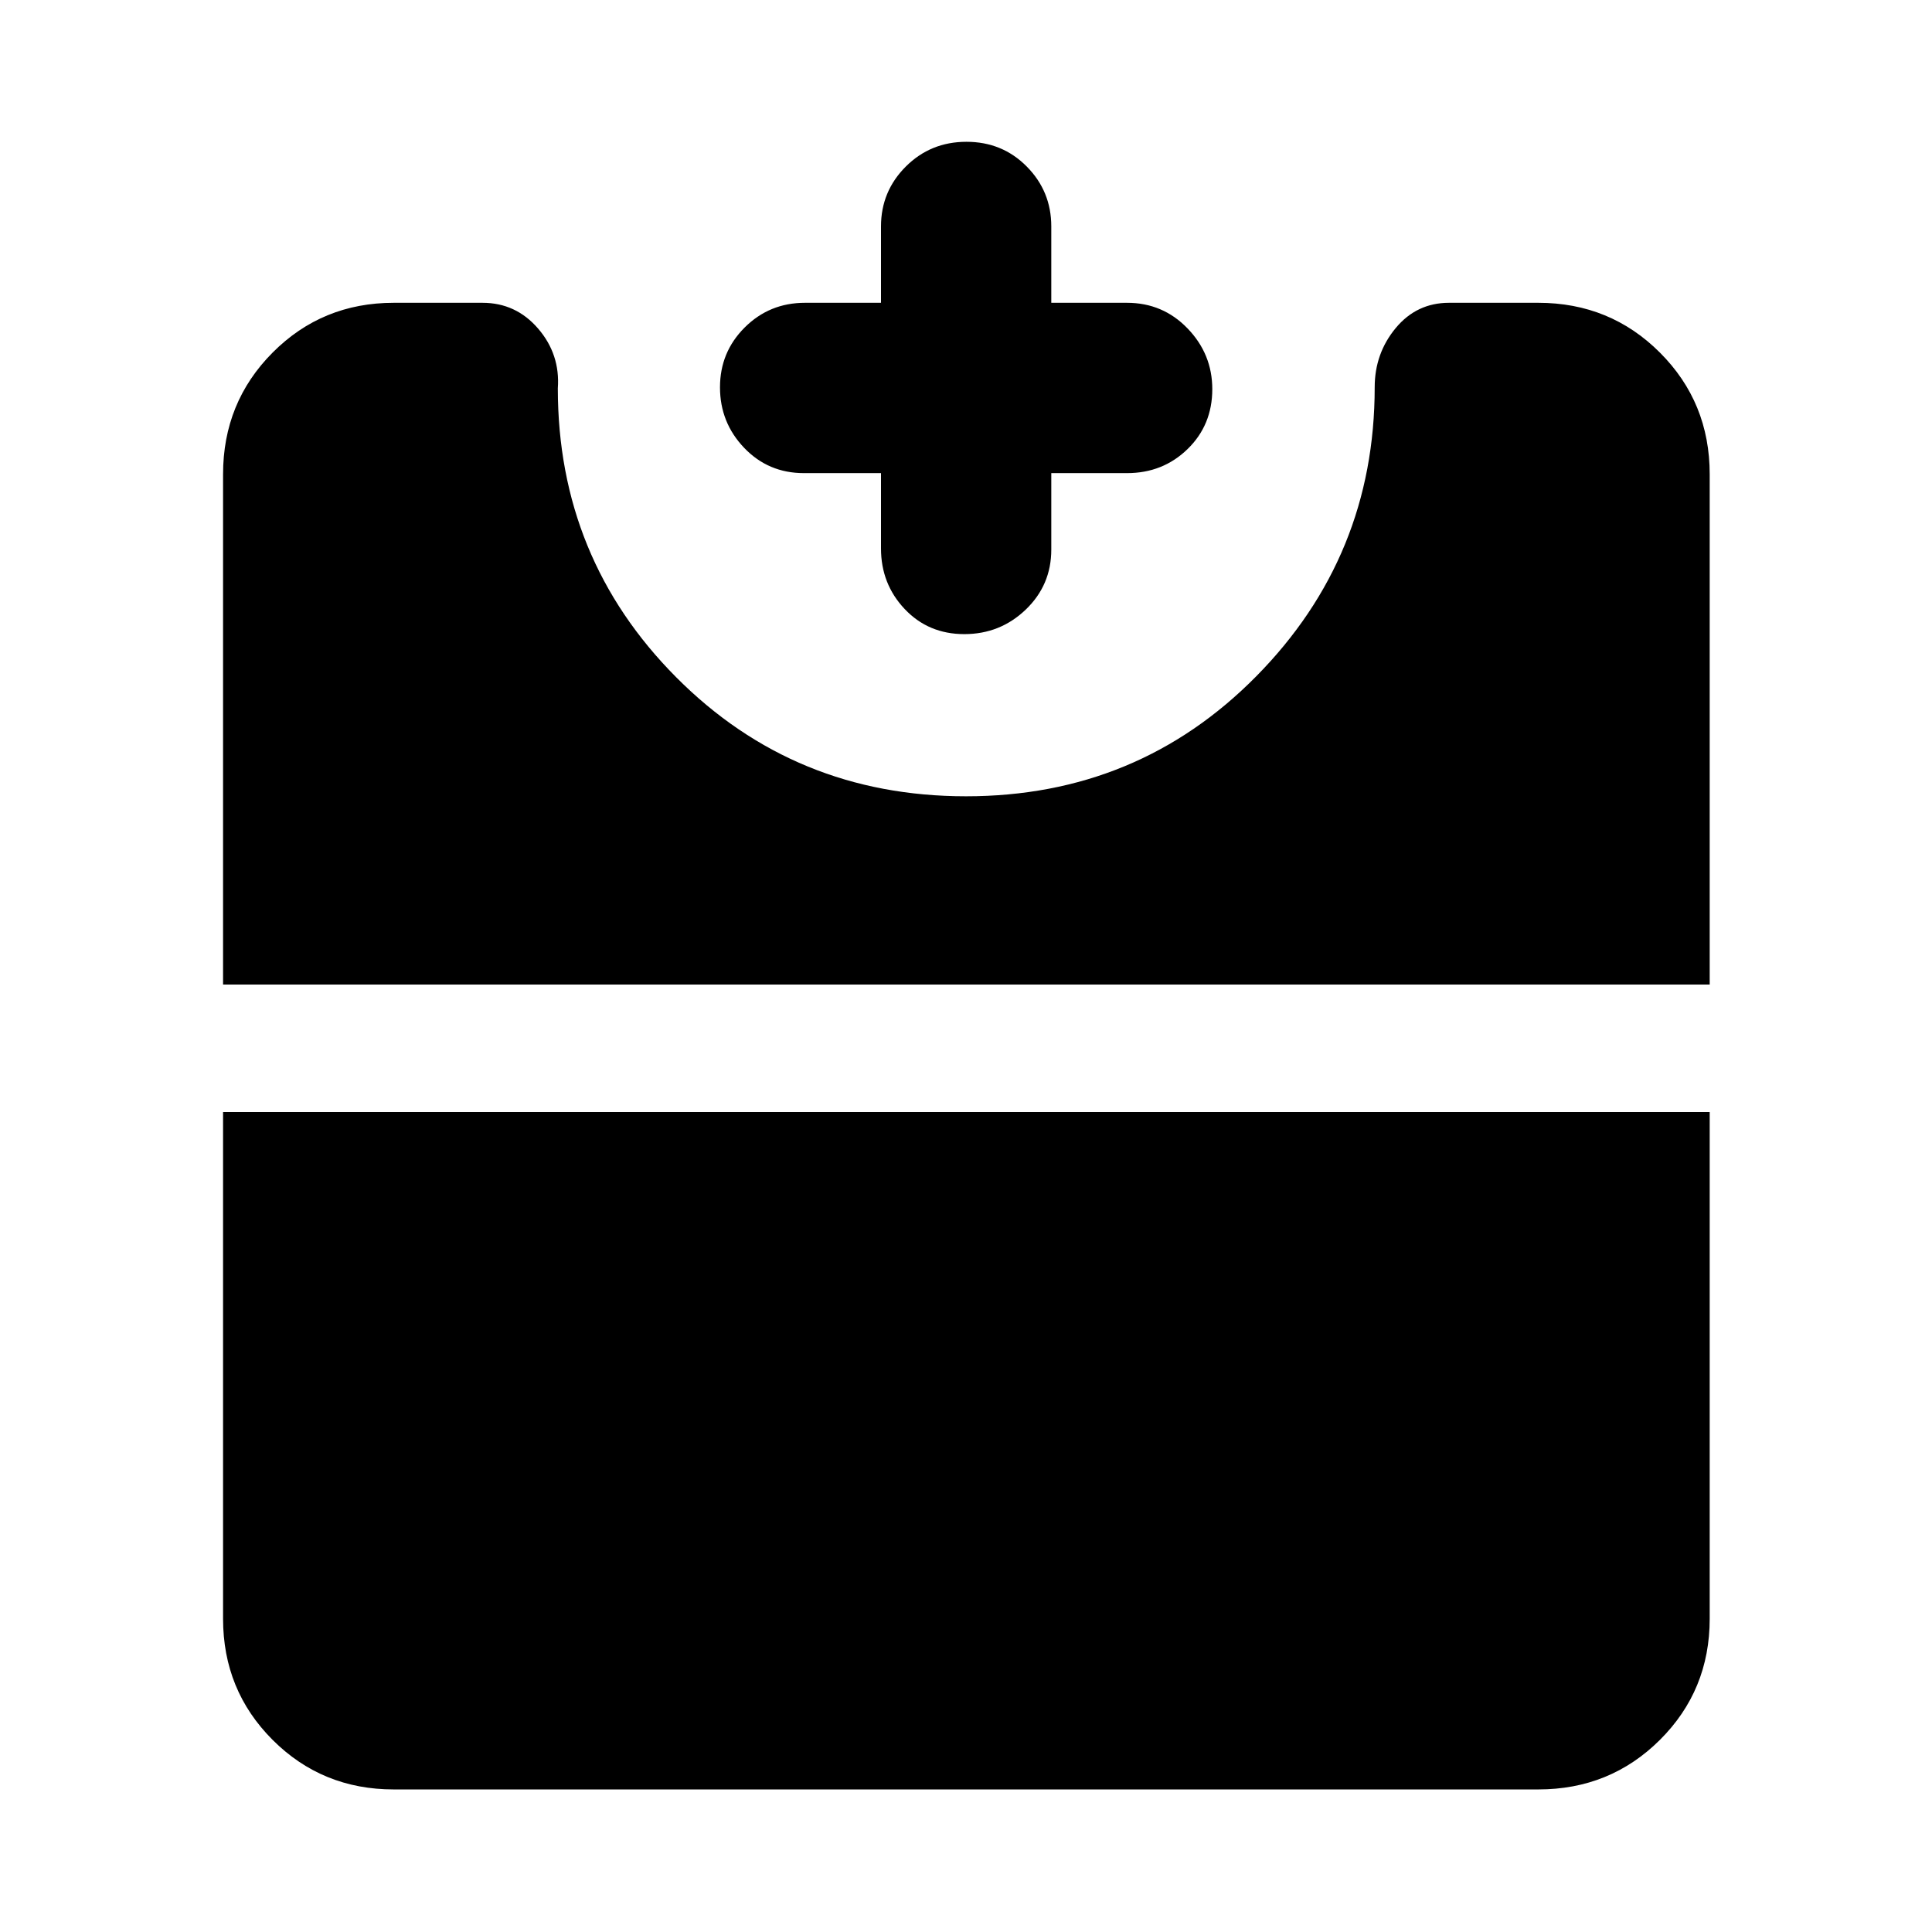 <svg xmlns="http://www.w3.org/2000/svg" height="40" viewBox="0 -960 960 960" width="40"><path d="M479.15-644.91q-17.83 0-29.61-12.46-11.78-12.45-11.78-30.12v-37.42h-38.33q-17.65 0-29.66-12.56-12.01-12.56-12.01-30.07 0-17.51 12.29-29.75 12.28-12.25 29.95-12.25h37.76v-37.95q0-17.43 12.32-29.74 12.32-12.31 30.14-12.31 17.83 0 29.99 12.31 12.17 12.31 12.17 29.74v37.95H560q17.82 0 30.1 12.74 12.28 12.73 12.28 30.17 0 17.82-12.28 29.77T560-724.91h-37.62v37.99q0 17.66-12.7 29.83-12.71 12.18-30.53 12.18ZM195.65-70.84q-35.56 0-60.19-24.62-24.62-24.63-24.62-60.19v-251.78h738.7v251.78q0 35.56-24.74 60.19-24.73 24.62-60.45 24.62h-568.7Zm-84.81-399.93v-253.58q0-35.72 24.62-60.45 24.63-24.74 60.19-24.74h44.1q16.61 0 27.64 12.81 11.02 12.81 9.79 29.69 0 84.43 58.82 143.57 58.83 59.14 144.02 59.14 85.35 0 144.2-59.62 58.86-59.61 58.86-143.65 0-16.77 10.42-29.36 10.42-12.58 26.52-12.58h44.33q35.72 0 60.45 24.74 24.74 24.73 24.74 60.45v253.58h-738.7Z"/></svg>